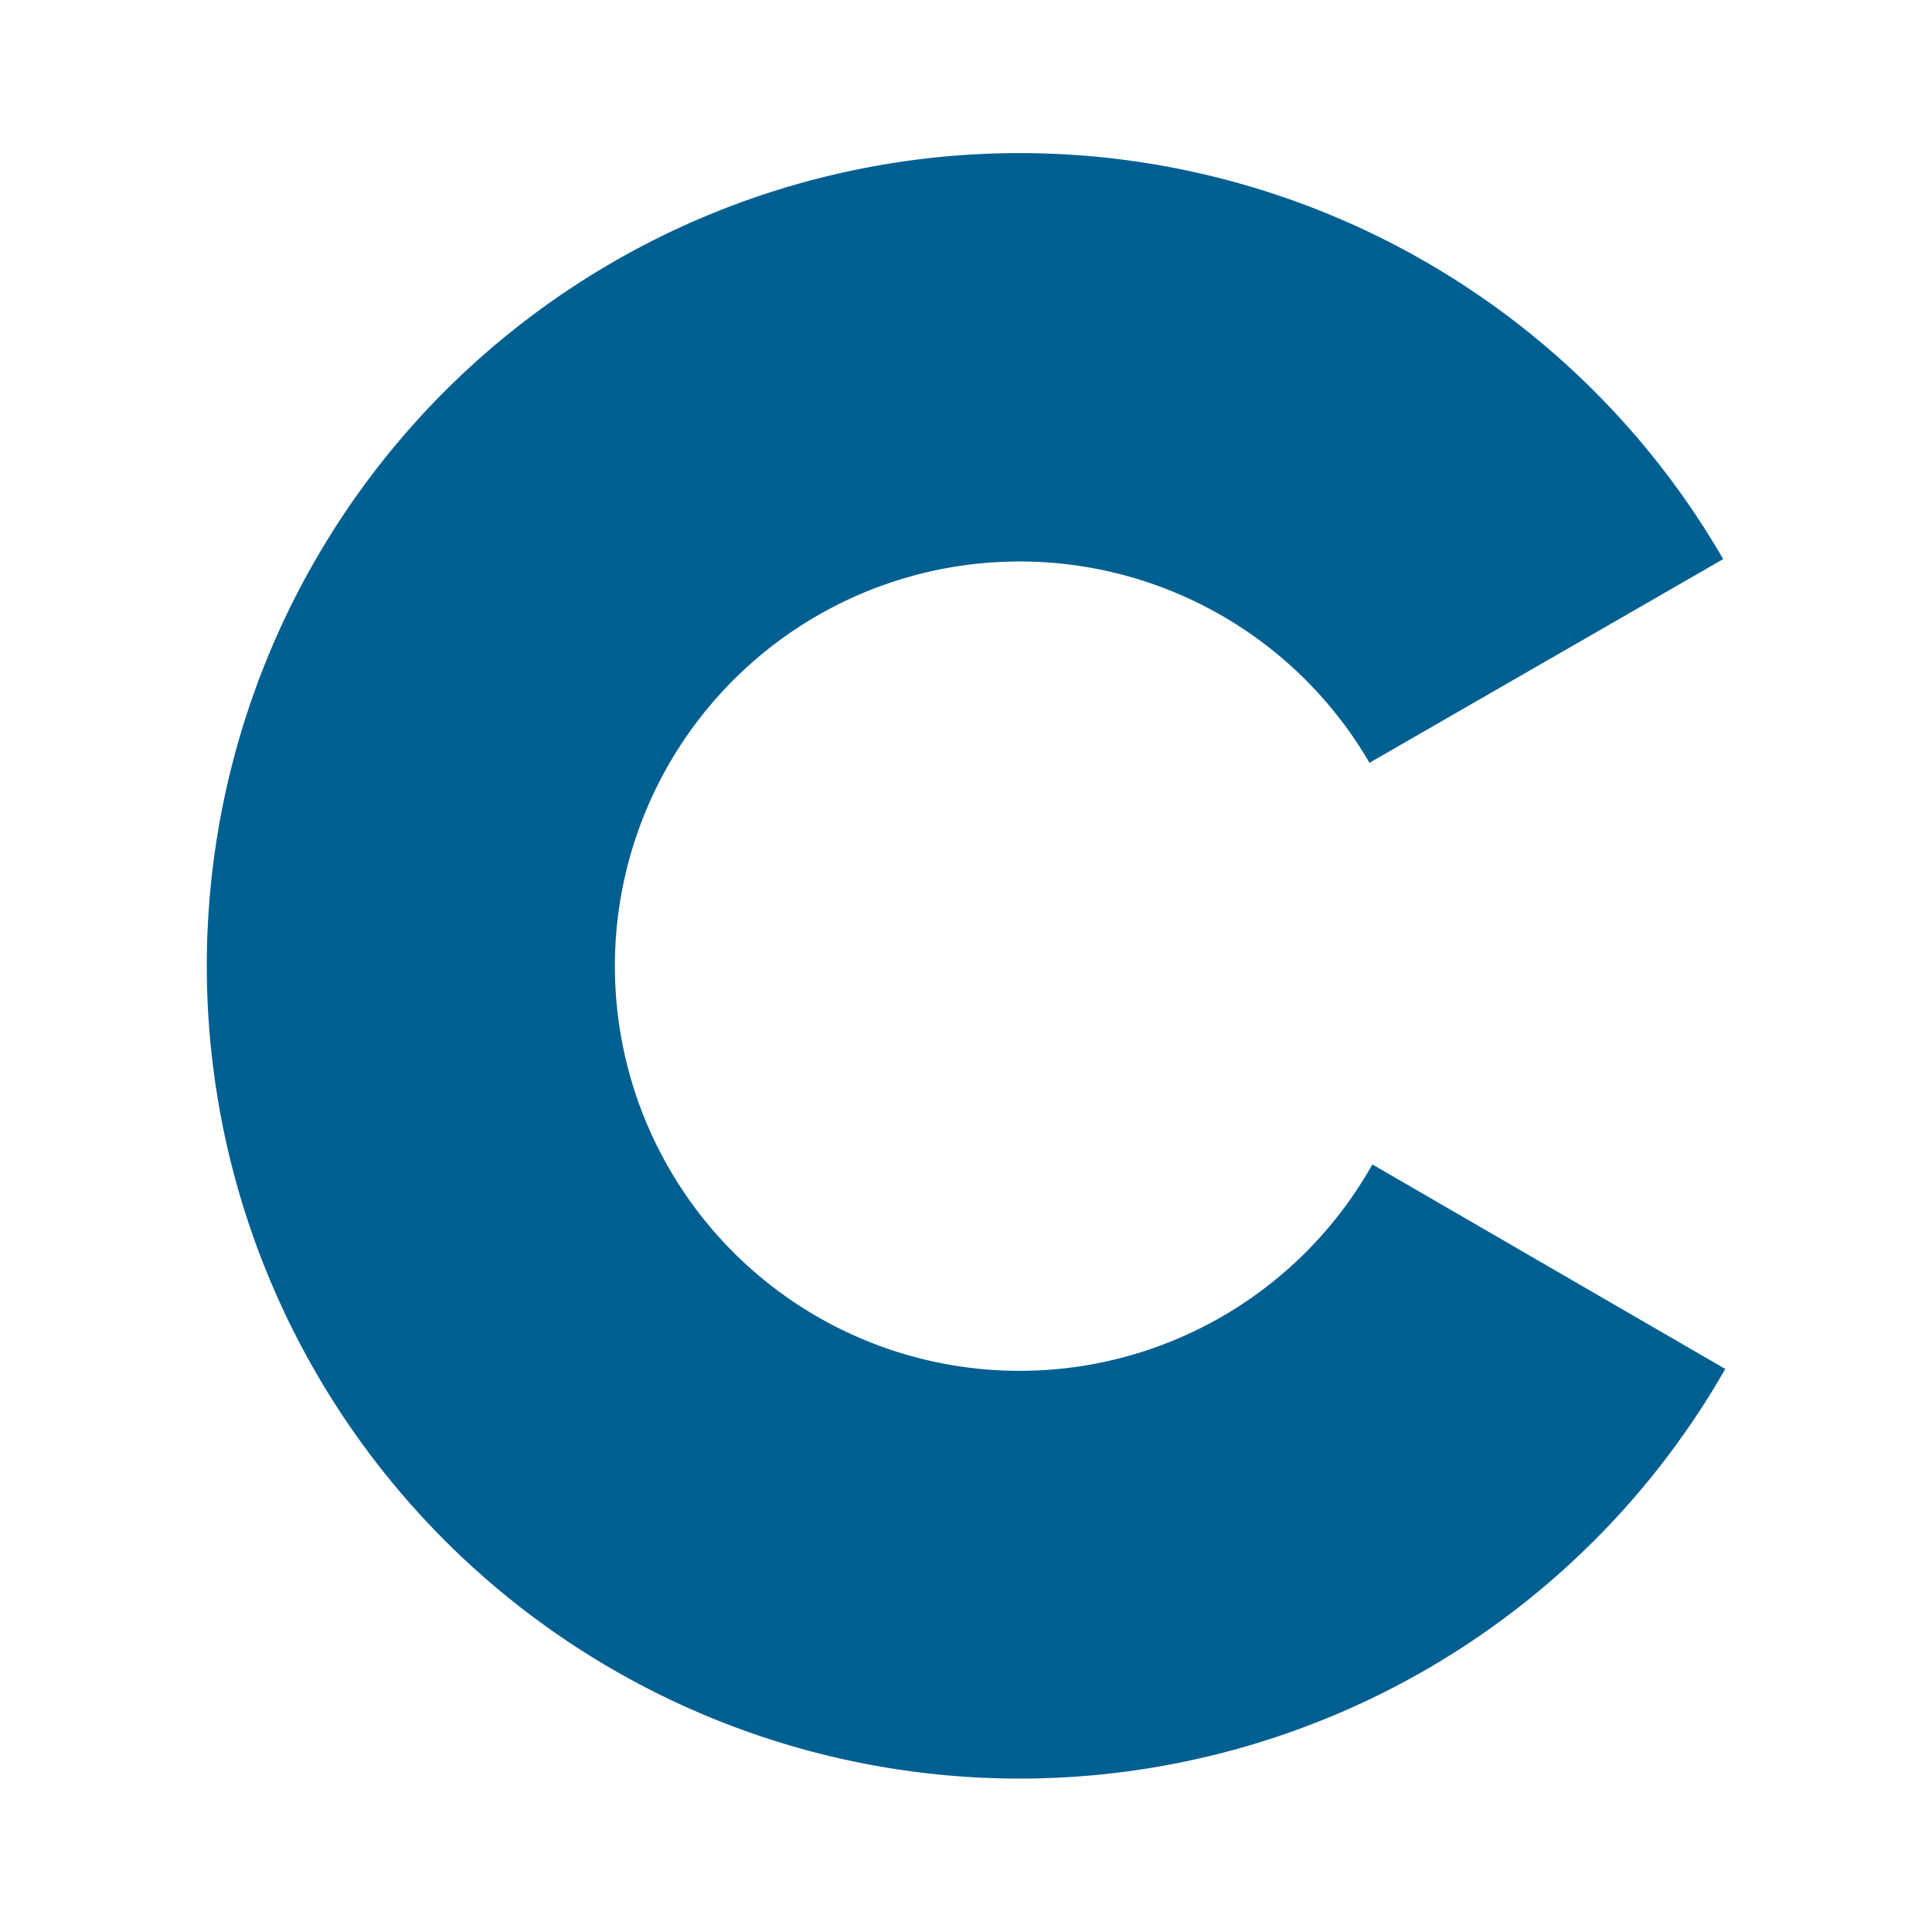 <svg xmlns="http://www.w3.org/2000/svg" width="100%" height="100%" viewBox="-0.64 -0.64 33.28 33.28"><path fill="#005f91" d="M23 19.418a6.971 6.971 0 11-.05-6.918l6.093-3.509a14 14 0 10.036 13.95z"/></svg>